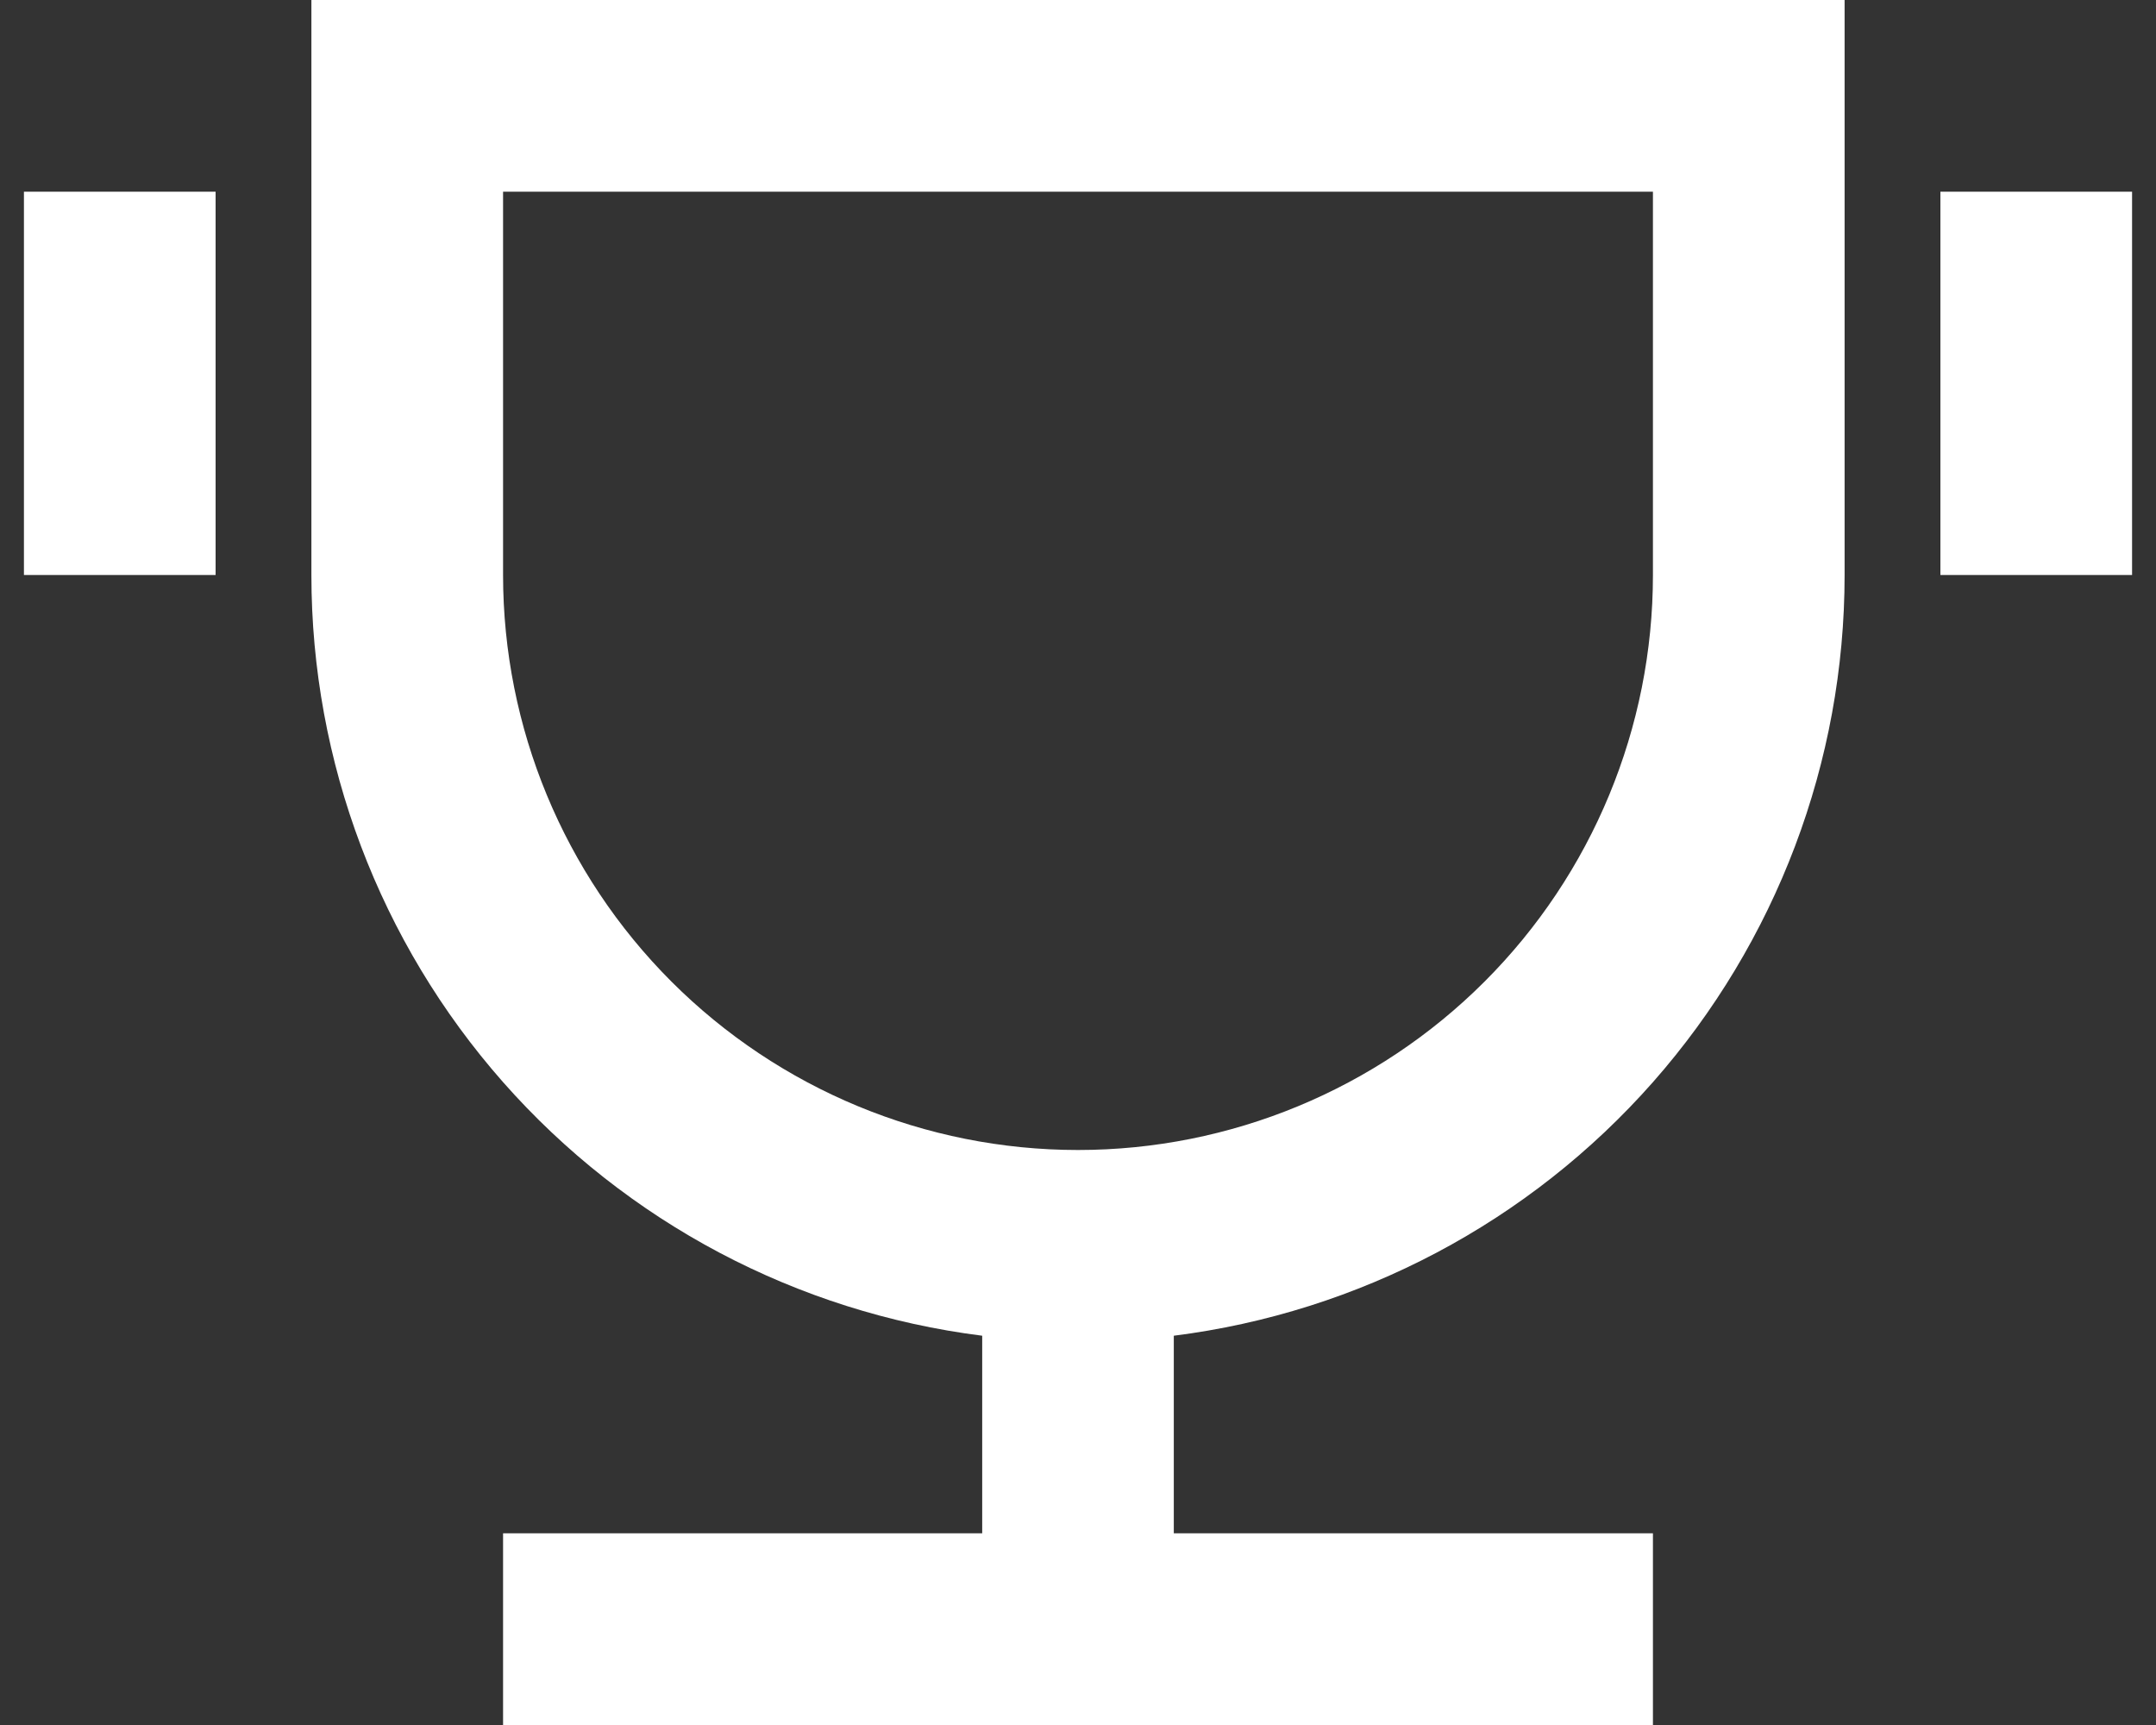 <svg width="30" height="24" viewBox="0 0 30 24" fill="none" xmlns="http://www.w3.org/2000/svg">
<rect x="0" y="0" width="30" height="24" fill="#333333" stroke="none"/>
<path d="M16.333 18.584V21.333H23V24H7V21.333H13.667V18.584C11.089 18.259 8.718 17.004 7 15.056C5.282 13.107 4.333 10.598 4.333 8V0H25.667V8C25.667 10.598 24.718 13.107 23 15.056C21.282 17.004 18.911 18.259 16.333 18.584ZM7 2.667V8C7 10.122 7.843 12.157 9.343 13.657C10.844 15.157 12.878 16 15 16C17.122 16 19.157 15.157 20.657 13.657C22.157 12.157 23 10.122 23 8V2.667H7ZM0.333 2.667H3V8H0.333V2.667ZM27 2.667H29.667V8H27V2.667Z" fill="white"/>
</svg>
